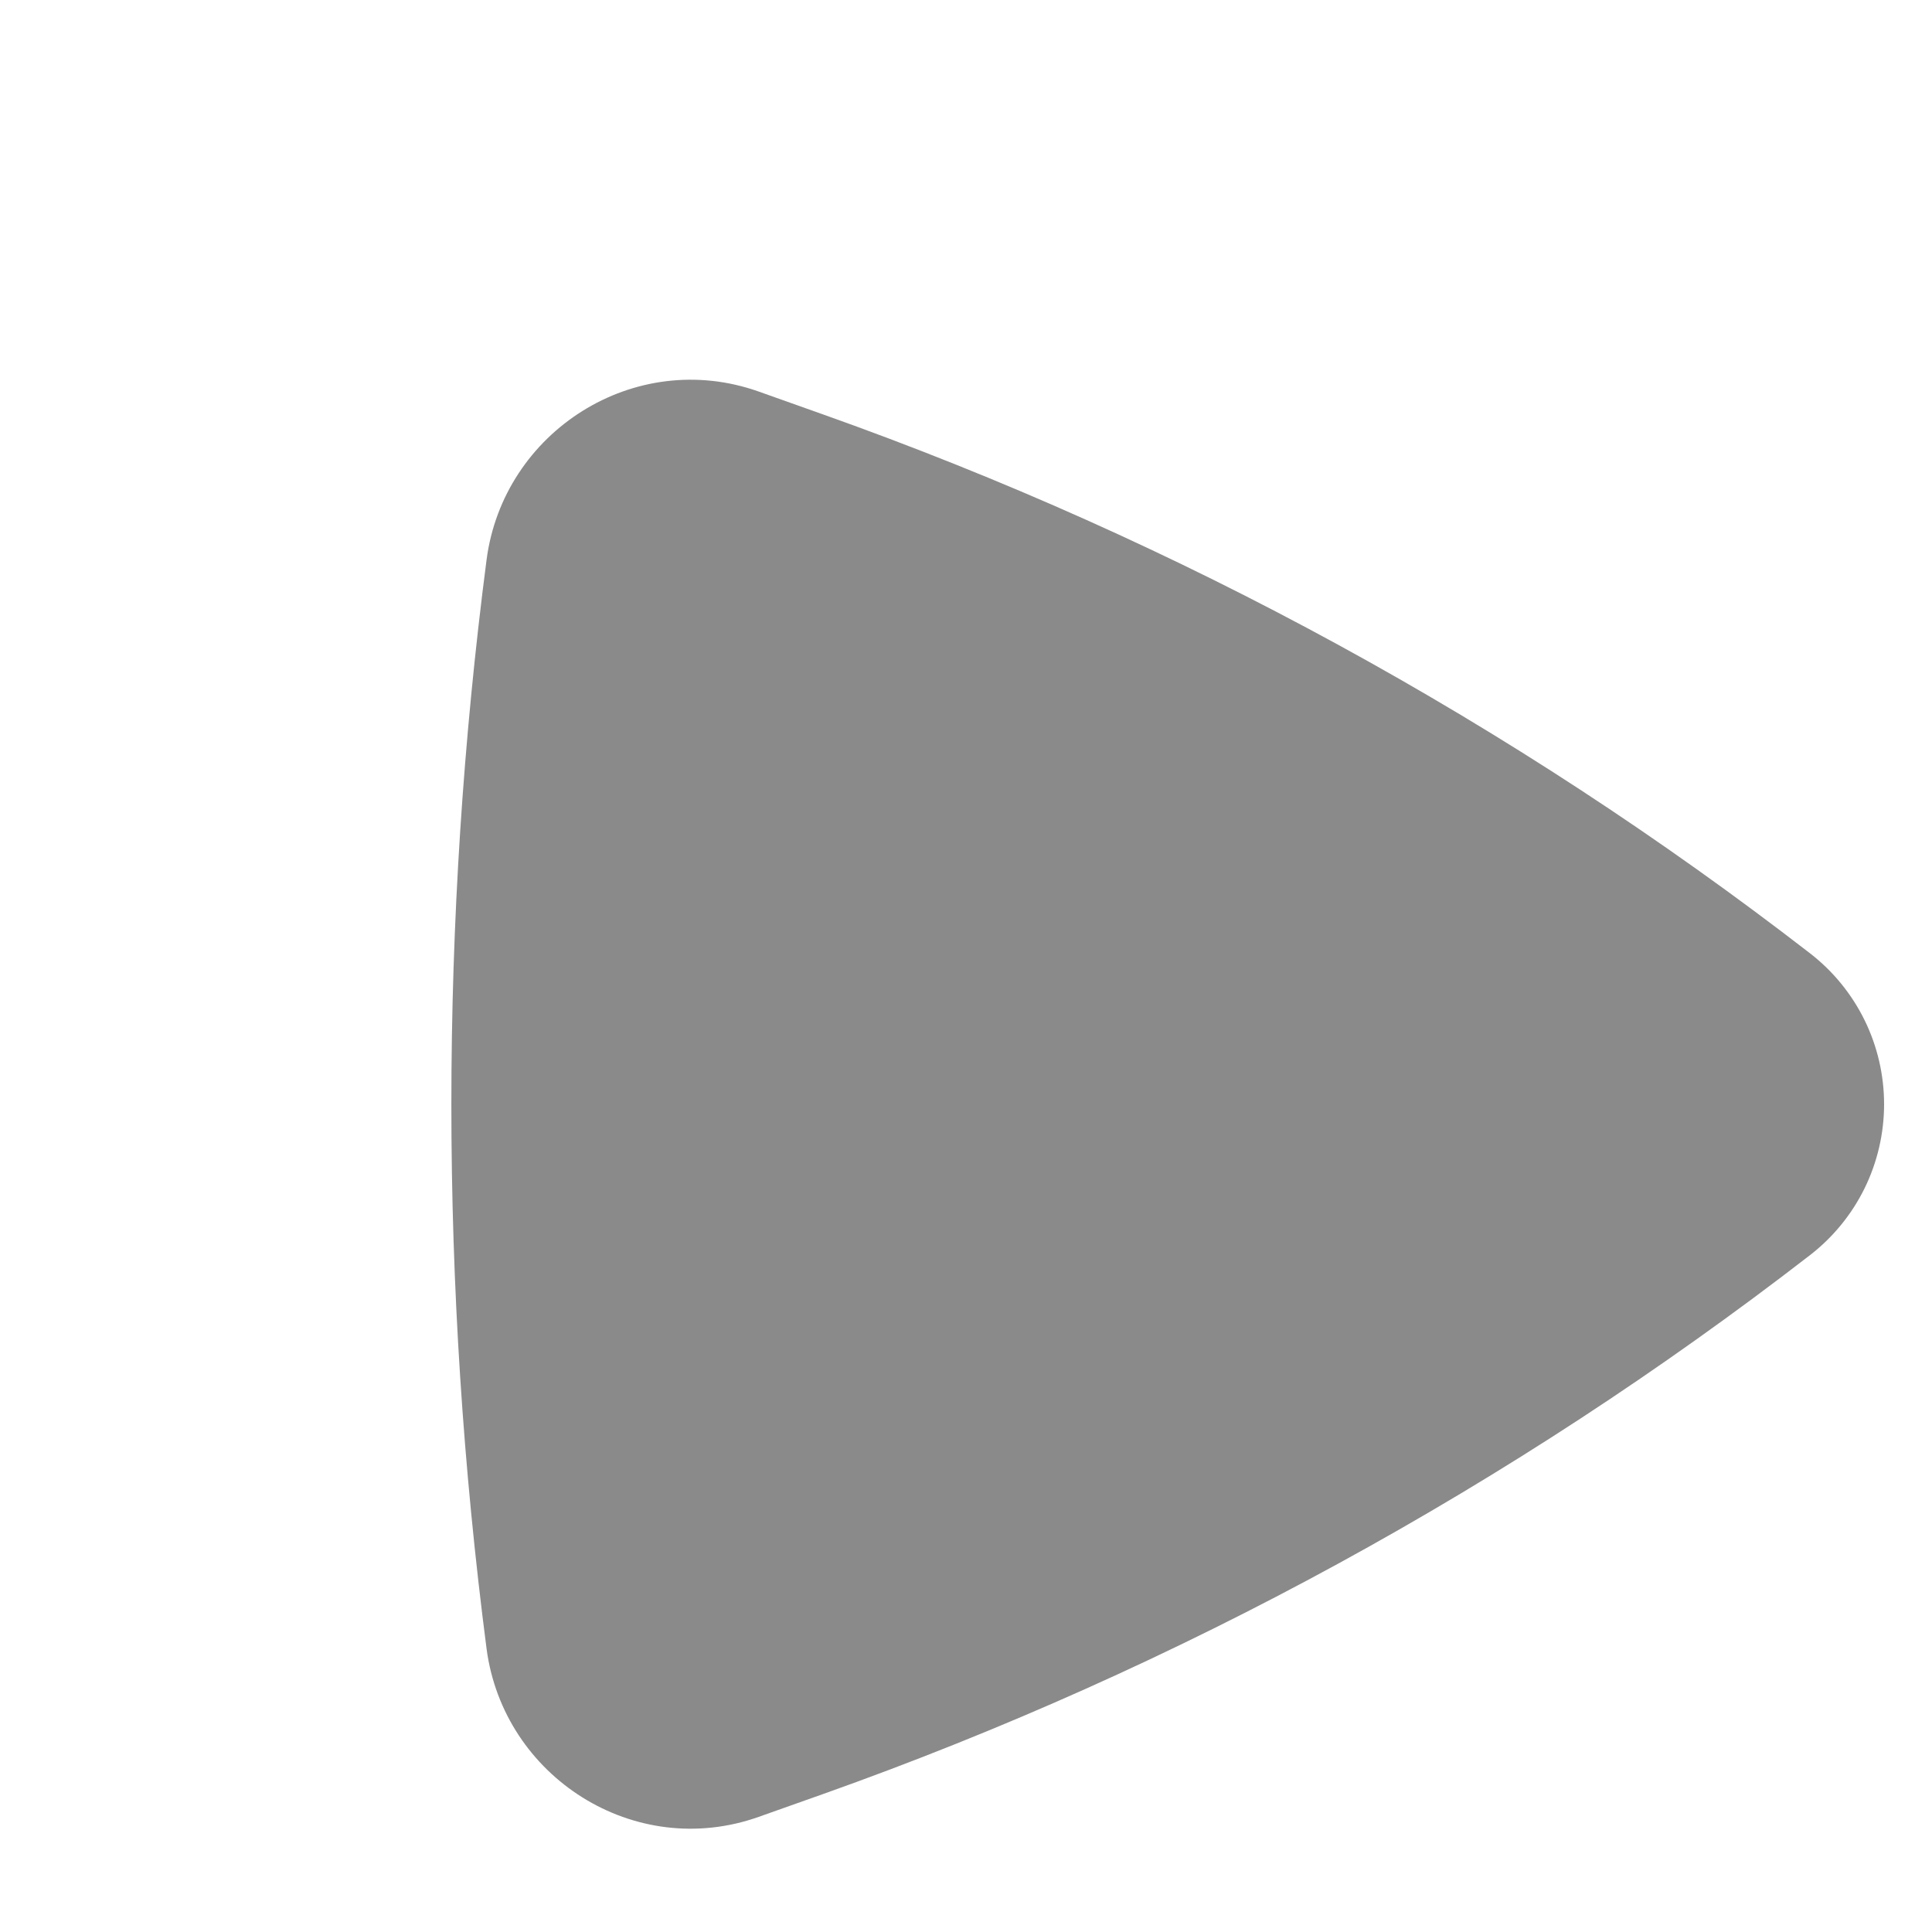 <svg width="40" height="40" viewBox="0 0 40 40" fill="none" xmlns="http://www.w3.org/2000/svg">
<path d="M37.477 25.984C37.953 25.615 38.339 25.142 38.605 24.601C38.87 24.059 39.008 23.464 39.008 22.862C39.008 22.259 38.87 21.664 38.605 21.123C38.339 20.581 37.953 20.108 37.477 19.739C31.302 14.963 24.409 11.198 17.054 8.585L15.709 8.107C13.139 7.194 10.422 8.933 10.074 11.588C9.102 19.072 9.102 26.651 10.074 34.136C10.424 36.791 13.139 38.529 15.709 37.616L17.054 37.139C24.409 34.525 31.302 30.76 37.477 25.984Z" fill="#8A8A8A"/>
</svg>
